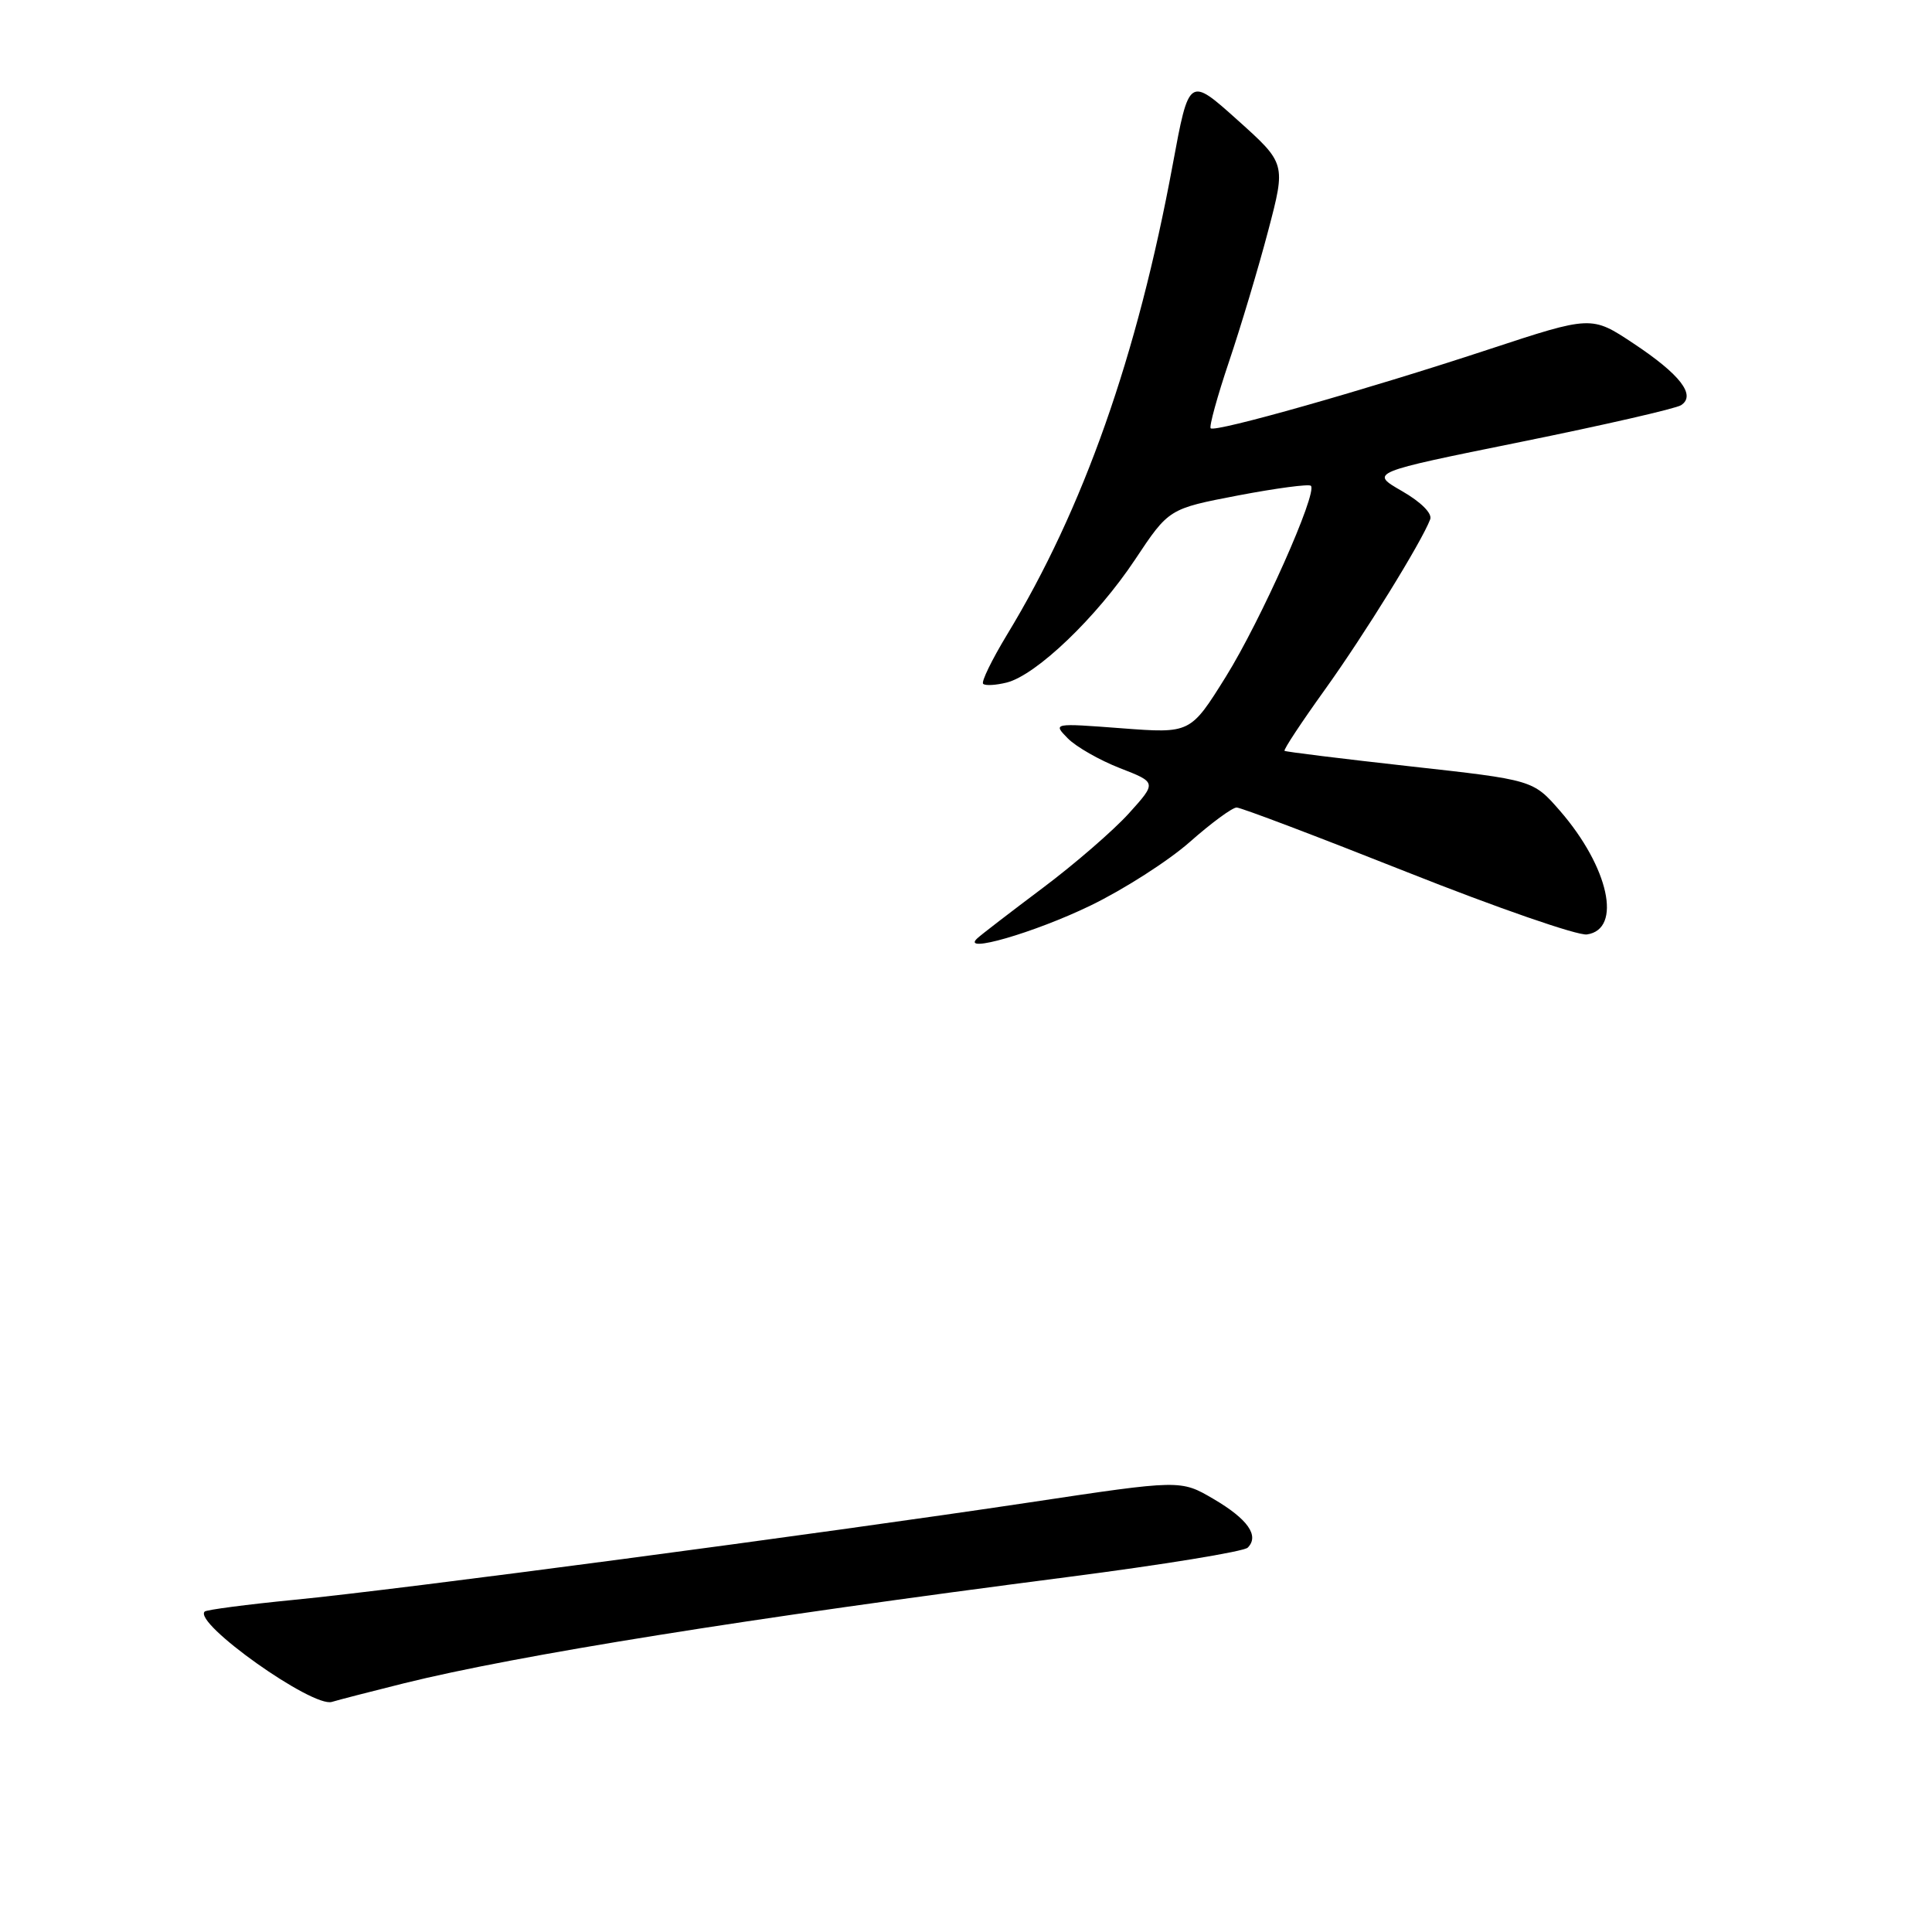 <?xml version="1.0" encoding="UTF-8" standalone="no"?>
<!DOCTYPE svg PUBLIC "-//W3C//DTD SVG 1.1//EN" "http://www.w3.org/Graphics/SVG/1.1/DTD/svg11.dtd" >
<svg xmlns="http://www.w3.org/2000/svg" xmlns:xlink="http://www.w3.org/1999/xlink" version="1.1" viewBox="0 0 256 256">
 <g >
 <path fill="currentColor"
d=" M 53.51 223.05 C 68.56 219.32 98.97 214.45 141.45 208.97 C 154.07 207.34 164.81 205.59 165.33 205.07 C 166.90 203.50 165.34 201.28 160.78 198.61 C 156.44 196.07 156.44 196.07 136.47 199.07 C 108.66 203.24 52.79 210.65 39.03 211.98 C 32.73 212.60 27.37 213.30 27.12 213.54 C 25.59 215.07 41.42 226.31 43.98 225.51 C 44.82 225.25 49.10 224.15 53.51 223.05 Z  M 144.50 119.99 C 148.90 117.86 154.82 114.07 157.66 111.56 C 160.50 109.05 163.29 107.00 163.86 107.00 C 164.43 107.00 174.60 110.86 186.47 115.57 C 198.33 120.28 209.04 123.99 210.27 123.82 C 214.99 123.15 213.19 114.90 206.69 107.42 C 203.14 103.35 203.14 103.35 186.82 101.54 C 177.84 100.54 170.37 99.62 170.21 99.49 C 170.04 99.35 172.45 95.71 175.55 91.39 C 180.81 84.06 188.38 71.80 189.51 68.81 C 189.80 68.03 188.28 66.51 185.75 65.06 C 181.50 62.61 181.50 62.61 201.50 58.56 C 212.50 56.33 222.06 54.14 222.75 53.69 C 224.77 52.38 222.64 49.62 216.46 45.52 C 210.88 41.81 210.88 41.81 197.19 46.32 C 180.96 51.67 161.00 57.33 160.42 56.75 C 160.20 56.53 161.29 52.55 162.85 47.92 C 164.41 43.29 166.75 35.49 168.04 30.58 C 170.39 21.66 170.39 21.66 163.97 15.90 C 157.55 10.14 157.55 10.14 155.39 21.82 C 150.70 47.17 143.56 67.44 133.43 84.11 C 131.43 87.42 130.00 90.34 130.27 90.61 C 130.54 90.88 131.95 90.80 133.40 90.44 C 137.32 89.45 145.33 81.78 150.40 74.15 C 154.88 67.41 154.88 67.41 164.05 65.65 C 169.10 64.69 173.44 64.11 173.70 64.37 C 174.61 65.28 167.06 82.23 162.43 89.67 C 157.74 97.19 157.74 97.19 148.62 96.50 C 139.50 95.81 139.50 95.81 141.50 97.85 C 142.60 98.96 145.70 100.73 148.39 101.78 C 153.28 103.68 153.28 103.68 149.57 107.79 C 147.53 110.04 142.41 114.48 138.18 117.65 C 133.96 120.82 130.05 123.82 129.50 124.33 C 127.18 126.45 137.05 123.60 144.50 119.99 Z "/>
</g>
</svg>